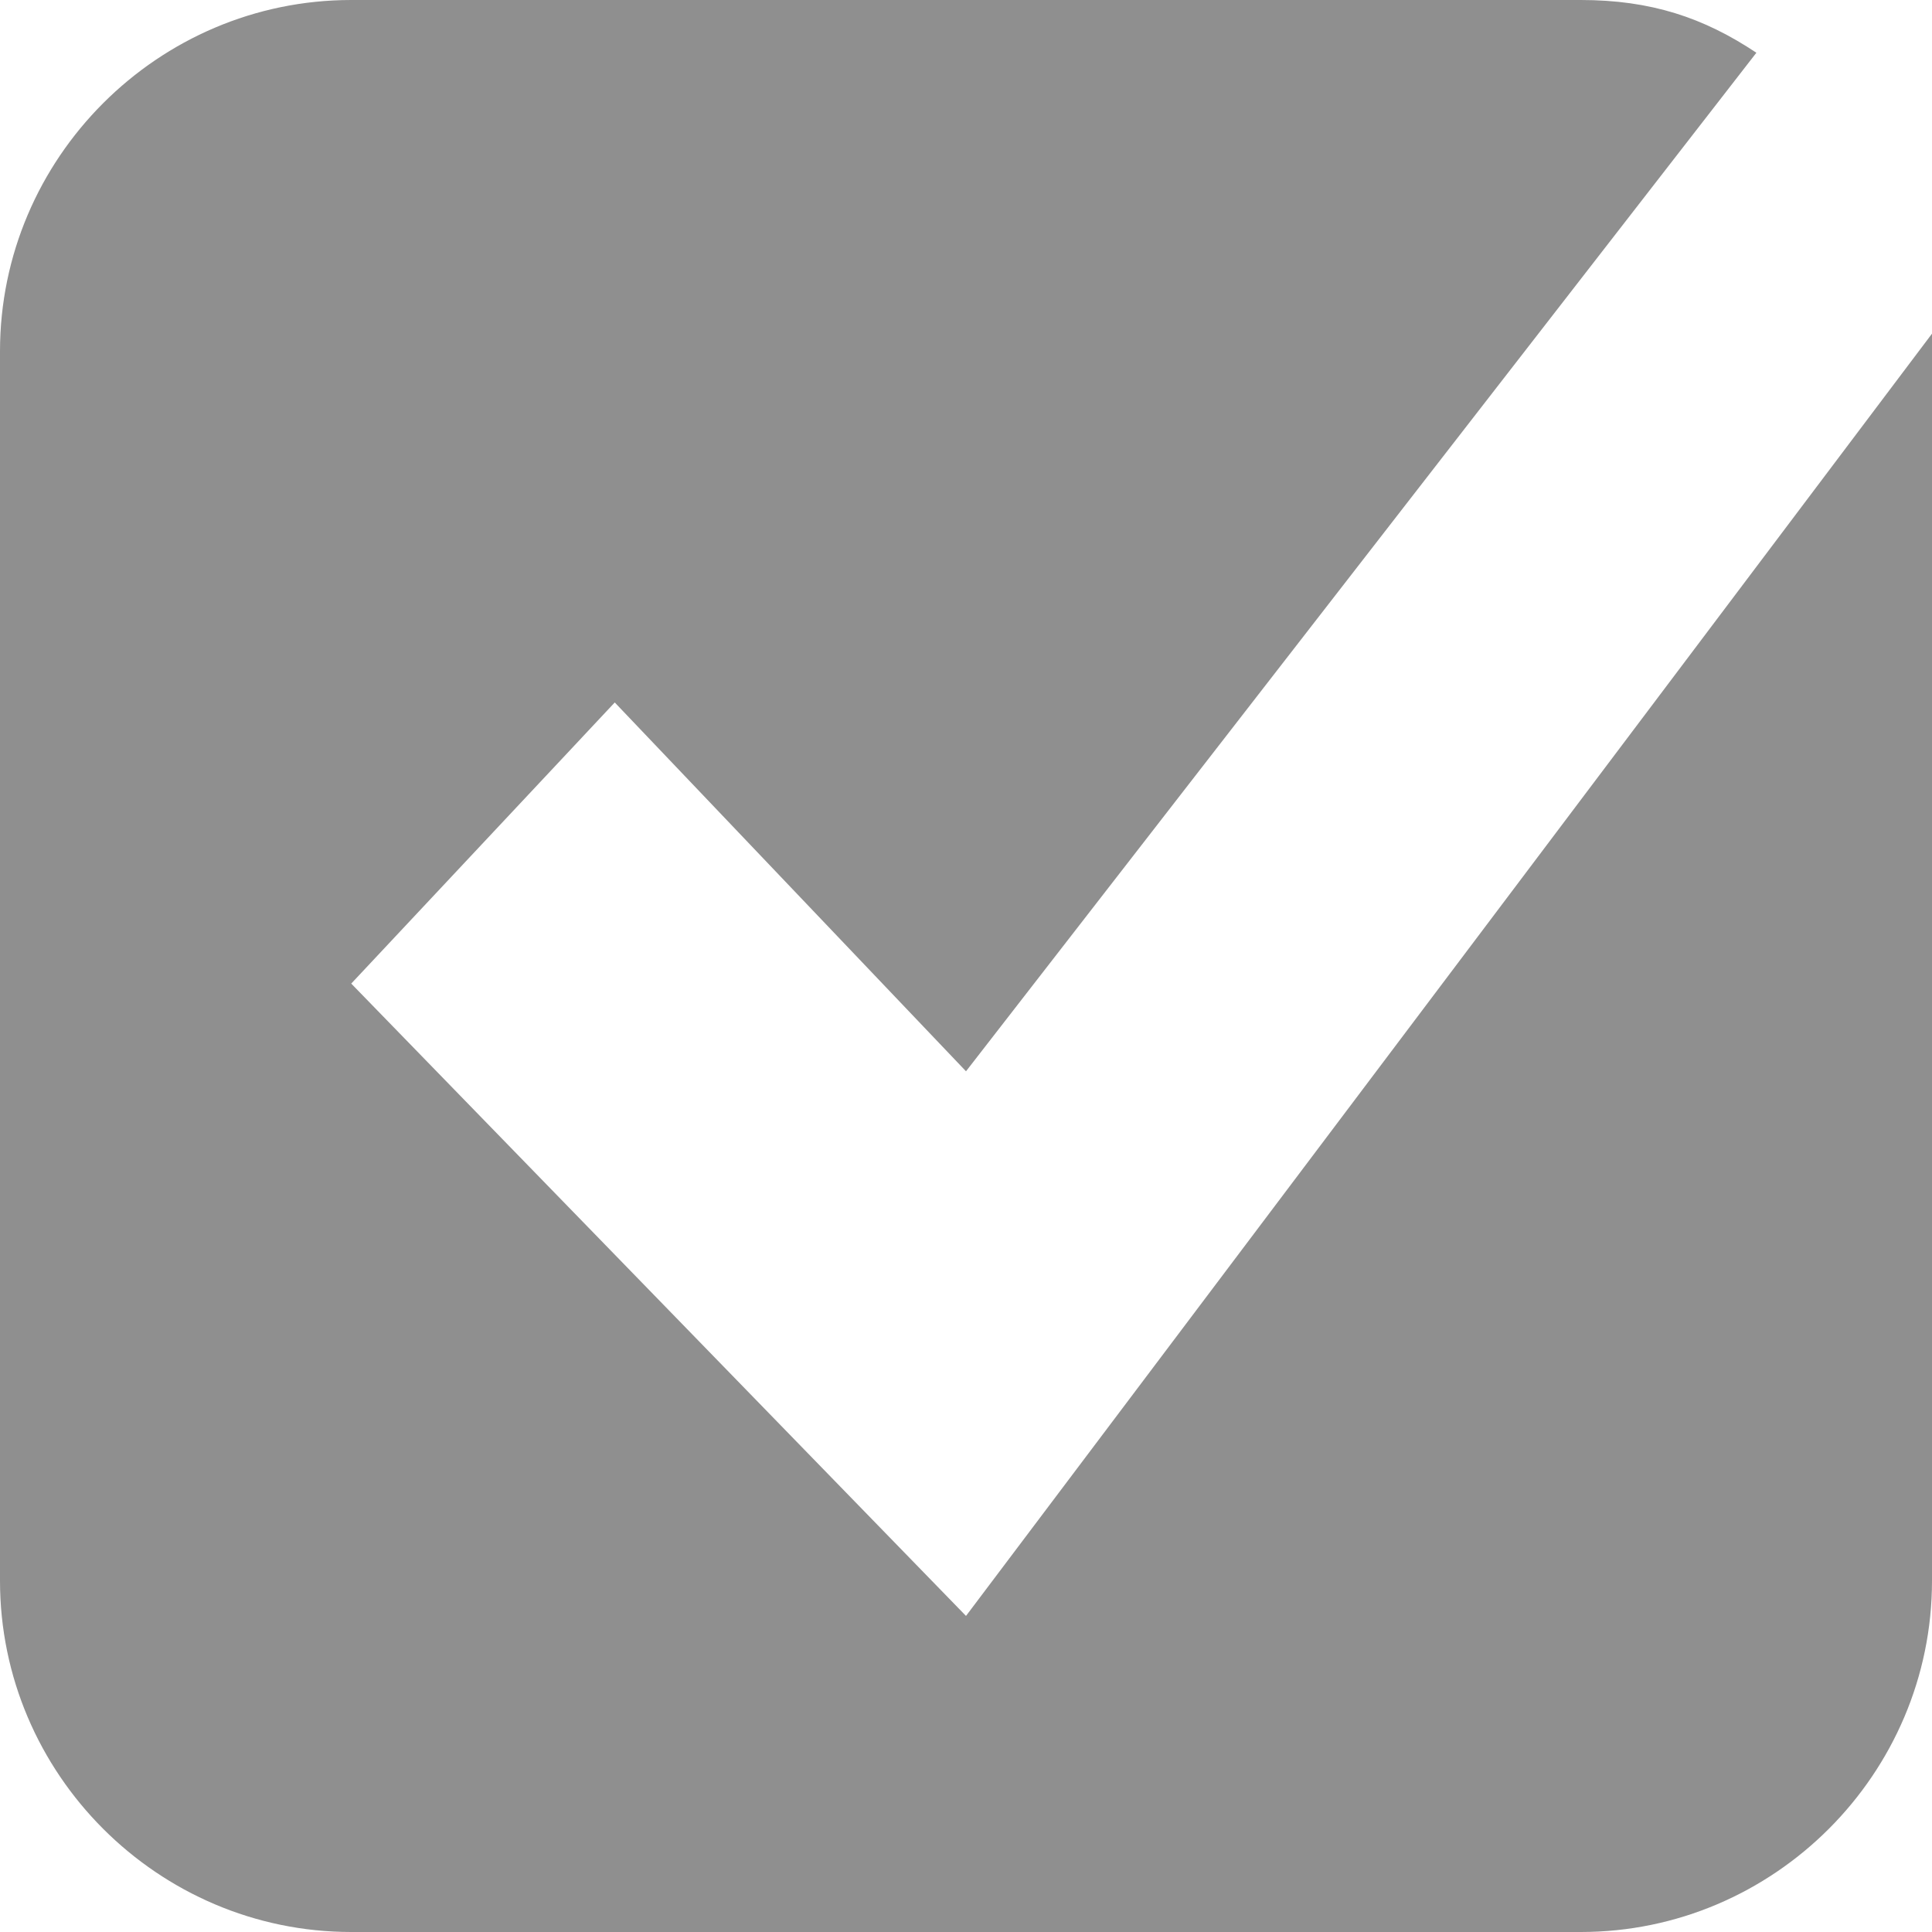 <svg xmlns:xlink="http://www.w3.org/1999/xlink" xmlns="http://www.w3.org/2000/svg" role="img" class="product-tile__label-icon" width="10"  height="10" ><defs><symbol viewBox="0 0 10 10" id="in-library">
    <g id="in-library_Symbols" stroke="none" stroke-width="1">
        <g id="in-library_ribbon-/-6.-in-library" transform="translate(-16, -6)">
            <path d="M21,11.545 L19.182,9.636 L17.818,11.091 L21,14.364 L26,7.727 C26,7.727 26,7.727 26,7.818 L26,14.182 C26,15.182 25.182,16 24.182,16 L17.818,16 C16.818,16 16,15.182 16,14.182 L16,7.818 C16,6.818 16.818,6 17.818,6 L24.182,6 C24.545,6 24.818,6.091 25.091,6.273 L21,11.545 Z" id="in-library_icon_in-library"></path>
        </g>
    </g>
</symbol></defs><use xlink:href="#in-library" fill="#8F8F8F"></use></svg>